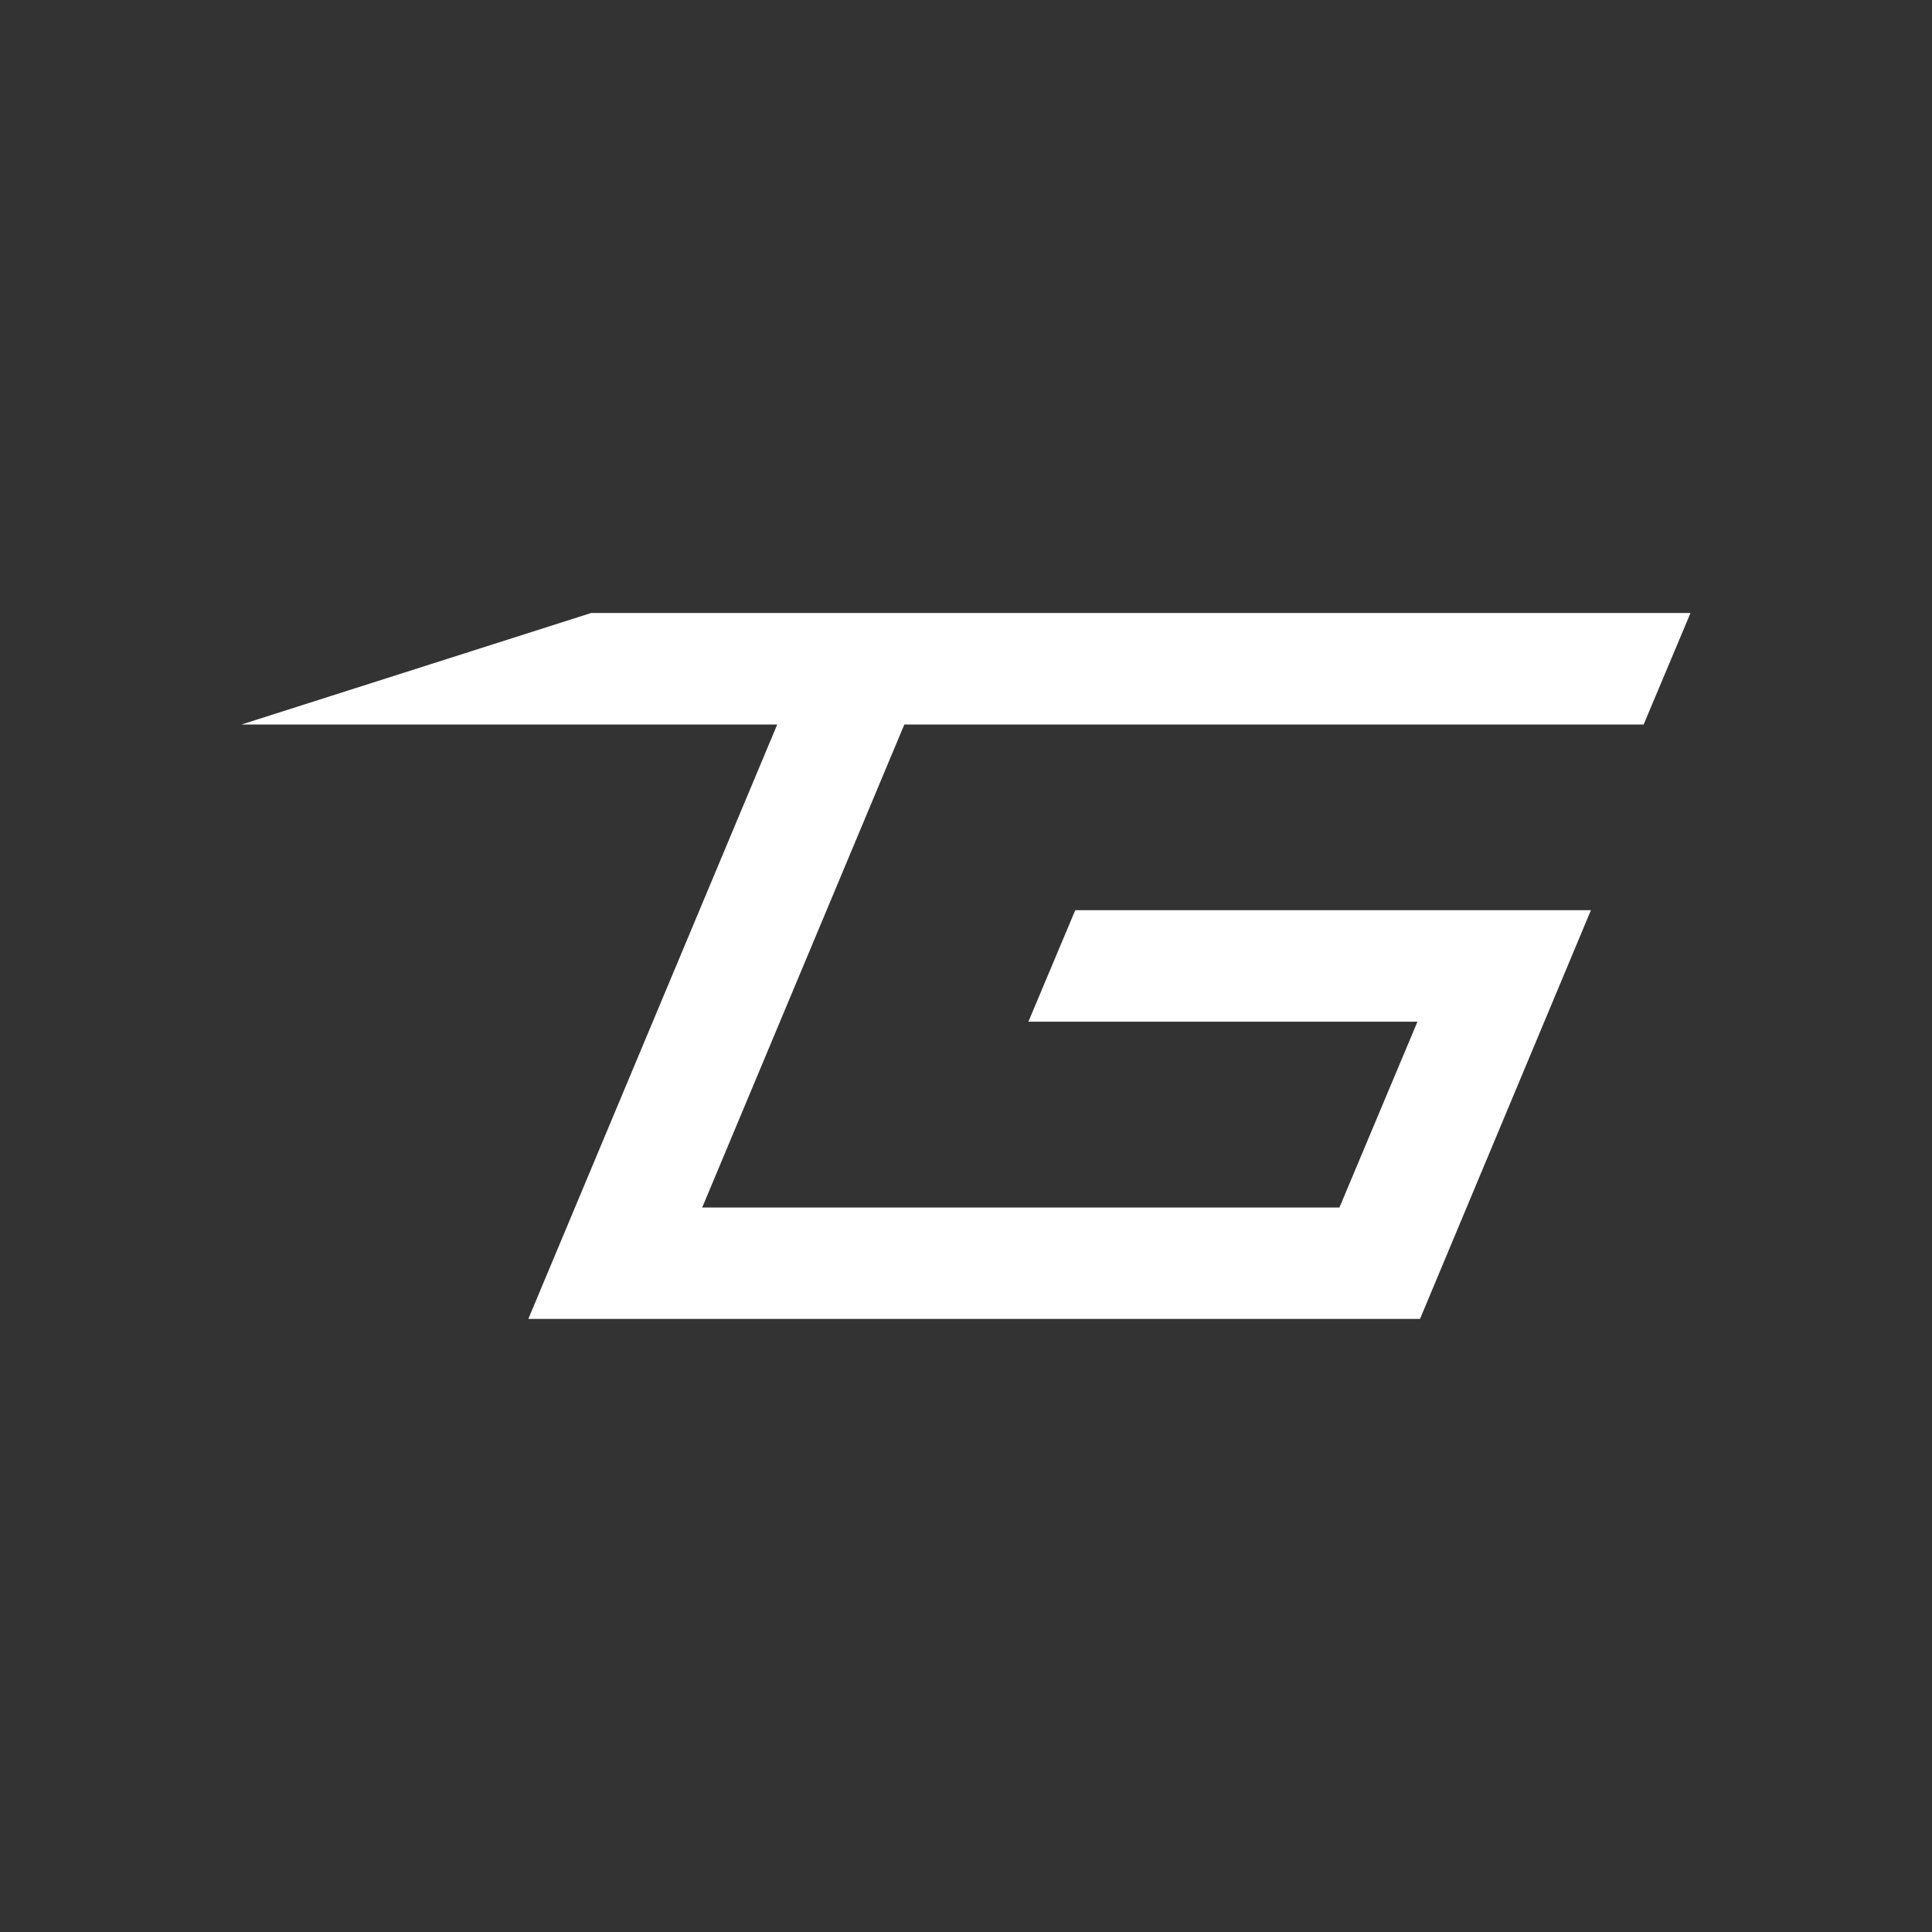 <svg width="24" height="24" viewBox="0 0 24 24" fill="none" xmlns="http://www.w3.org/2000/svg">
<rect x="0" y="0" width="24" height="24" fill="#333333" stroke="none"/>
<path d="M21 7.615H7.343L3 9H9.655L6.563 16.384H17.64L19.763 11.307H13.357L12.775 12.692H17.608L16.639 15H8.723L11.234 9H20.418L21 7.615Z" fill="white"/>
</svg>
